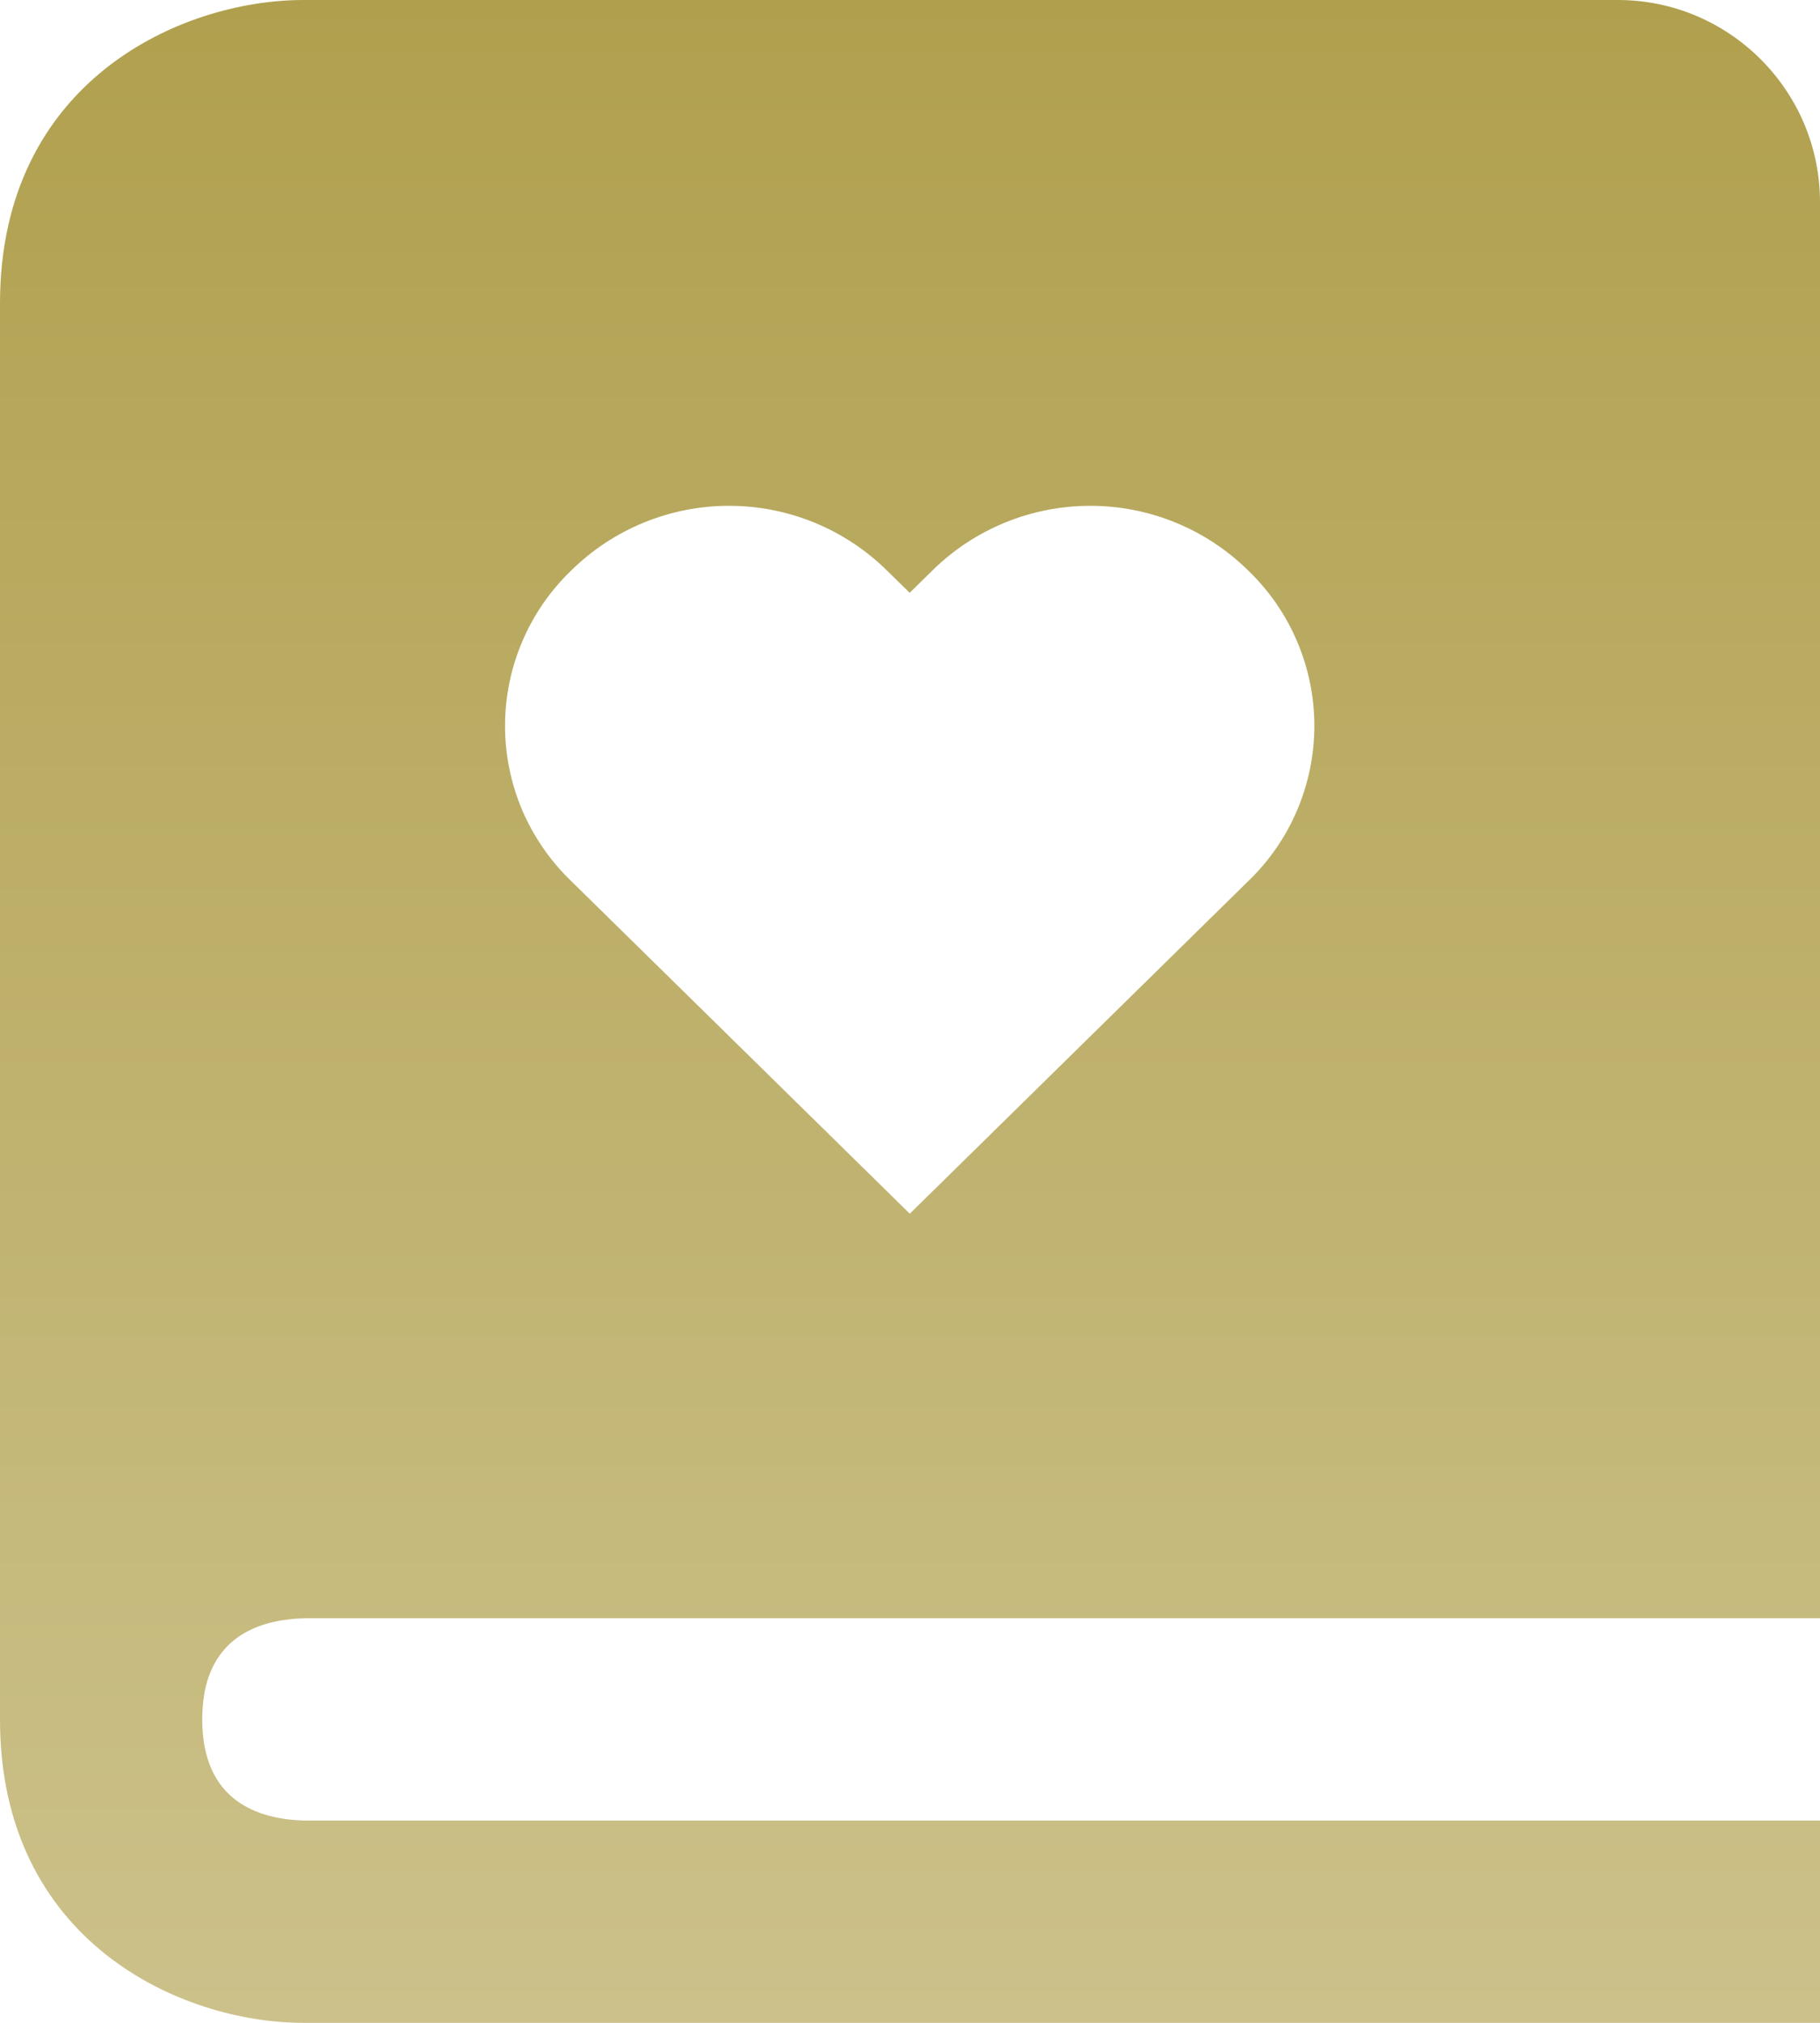 <svg width="18" height="20" viewBox="0 0 18 20" fill="none" xmlns="http://www.w3.org/2000/svg">
<path d="M3.012 16H18V2C18 0.897 17.103 0 16 0H3C1.794 0 0 0.799 0 3V17C0 19.201 1.794 20 3 20H18V18H3.012C2.55 17.988 2 17.806 2 17C2 16.899 2.009 16.809 2.024 16.727C2.136 16.151 2.608 16.01 3.012 16ZM5.648 5.642C6.064 5.231 6.626 5.001 7.21 5.001C7.795 5.001 8.357 5.231 8.773 5.642L8.997 5.861L9.22 5.642C9.636 5.231 10.198 5.001 10.783 5.001C11.368 5.001 11.93 5.231 12.346 5.642C12.553 5.841 12.717 6.079 12.829 6.343C12.941 6.606 12.999 6.89 12.999 7.176C12.999 7.463 12.941 7.747 12.829 8.01C12.717 8.274 12.553 8.512 12.346 8.711L8.998 12L5.649 8.711C5.442 8.512 5.278 8.274 5.165 8.011C5.053 7.747 4.995 7.463 4.995 7.177C4.995 6.89 5.053 6.606 5.165 6.343C5.277 6.079 5.441 5.841 5.648 5.642Z" fill="url(#paint0_linear_101_25)"/>
<defs>
<linearGradient id="paint0_linear_101_25" x1="9" y1="0" x2="9" y2="20" gradientUnits="userSpaceOnUse">
<stop stop-color="#B0A04E"/>
<stop offset="1" stop-color="#CCC18A"/>
</linearGradient>
</defs>
</svg>
